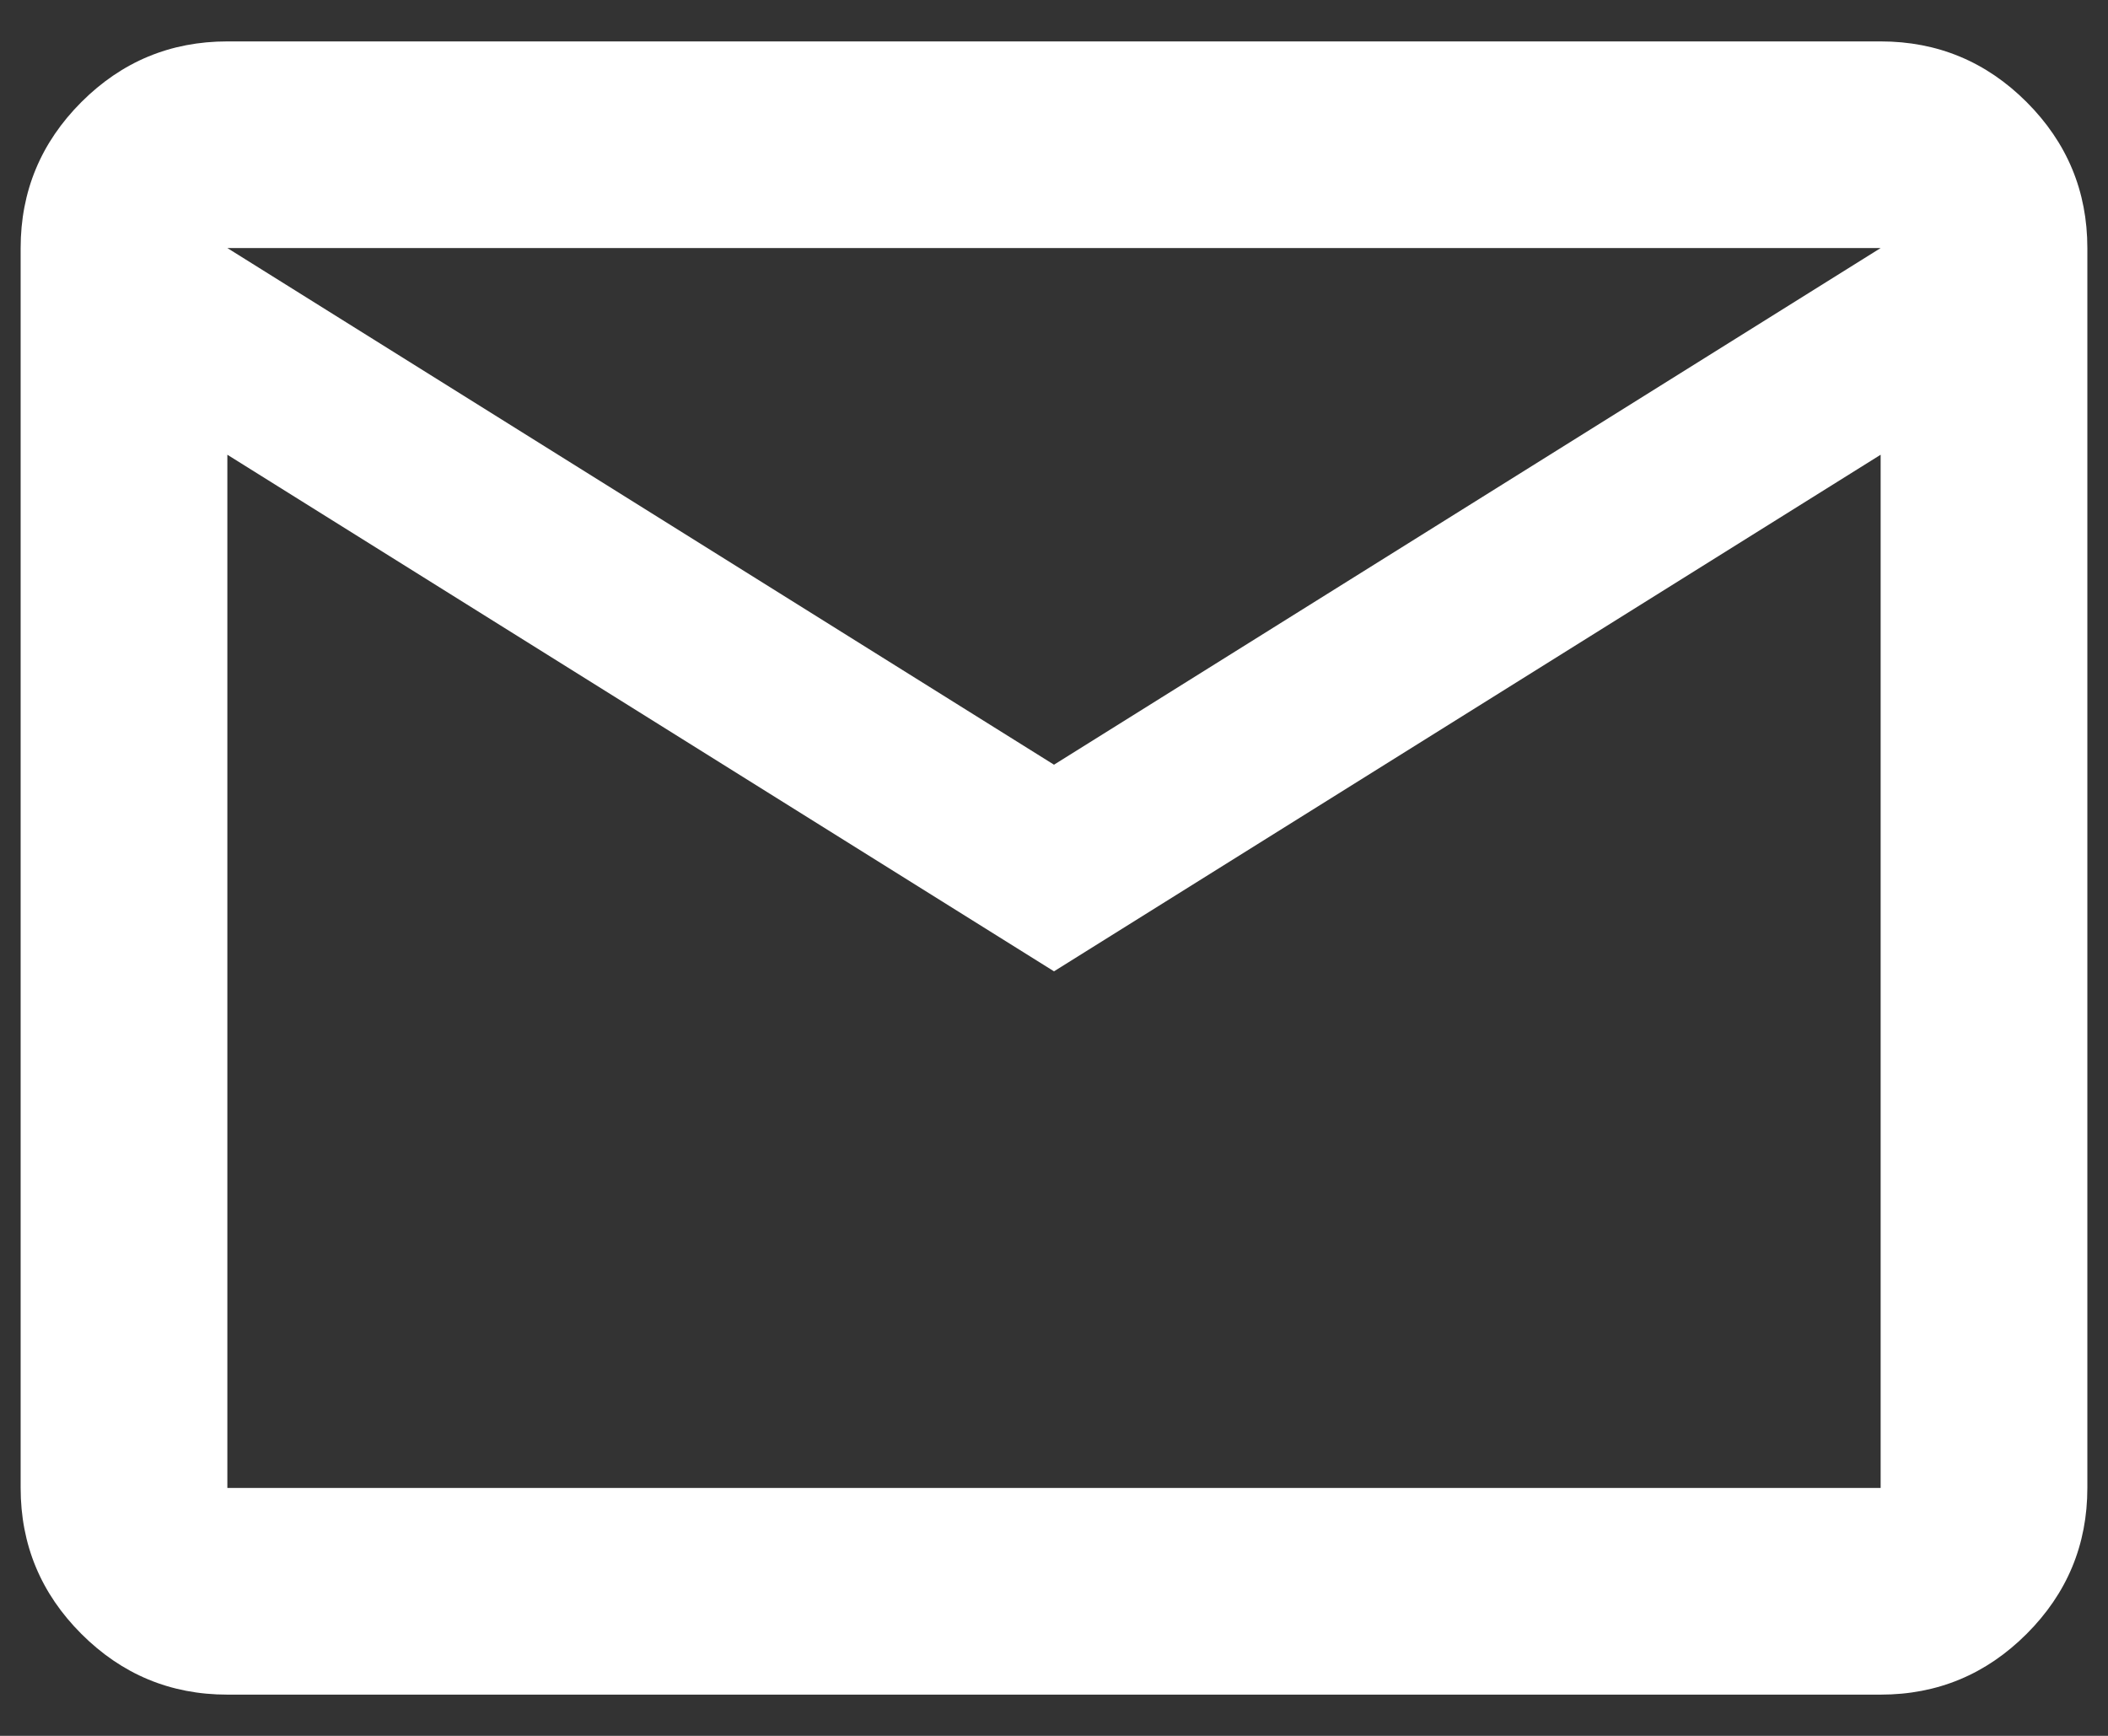<svg
            width='34'
            height='28'
            viewBox='0 0 34 28'
            fill='none'
            xmlns='http://www.w3.org/2000/svg'>
            <rect x="0" y="0" width="34" height="28" fill="#333333" stroke="none"/>
            <path
              d='M3.667 27.335C2.75 27.335 1.965 27.008 1.312 26.355C0.66 25.703 0.333 24.918 0.333 24.001V4.001C0.333 3.085 0.66 2.3 1.312 1.647C1.965 0.994 2.75 0.668 3.667 0.668H30.333C31.25 0.668 32.035 0.994 32.688 1.647C33.34 2.3 33.667 3.085 33.667 4.001V24.001C33.667 24.918 33.34 25.703 32.688 26.355C32.035 27.008 31.25 27.335 30.333 27.335H3.667ZM17 15.668L3.667 7.335V24.001H30.333V7.335L17 15.668ZM17 12.335L30.333 4.001H3.667L17 12.335ZM3.667 7.335V4.001V24.001V7.335Z'
              fill='white'
            />
          </svg>